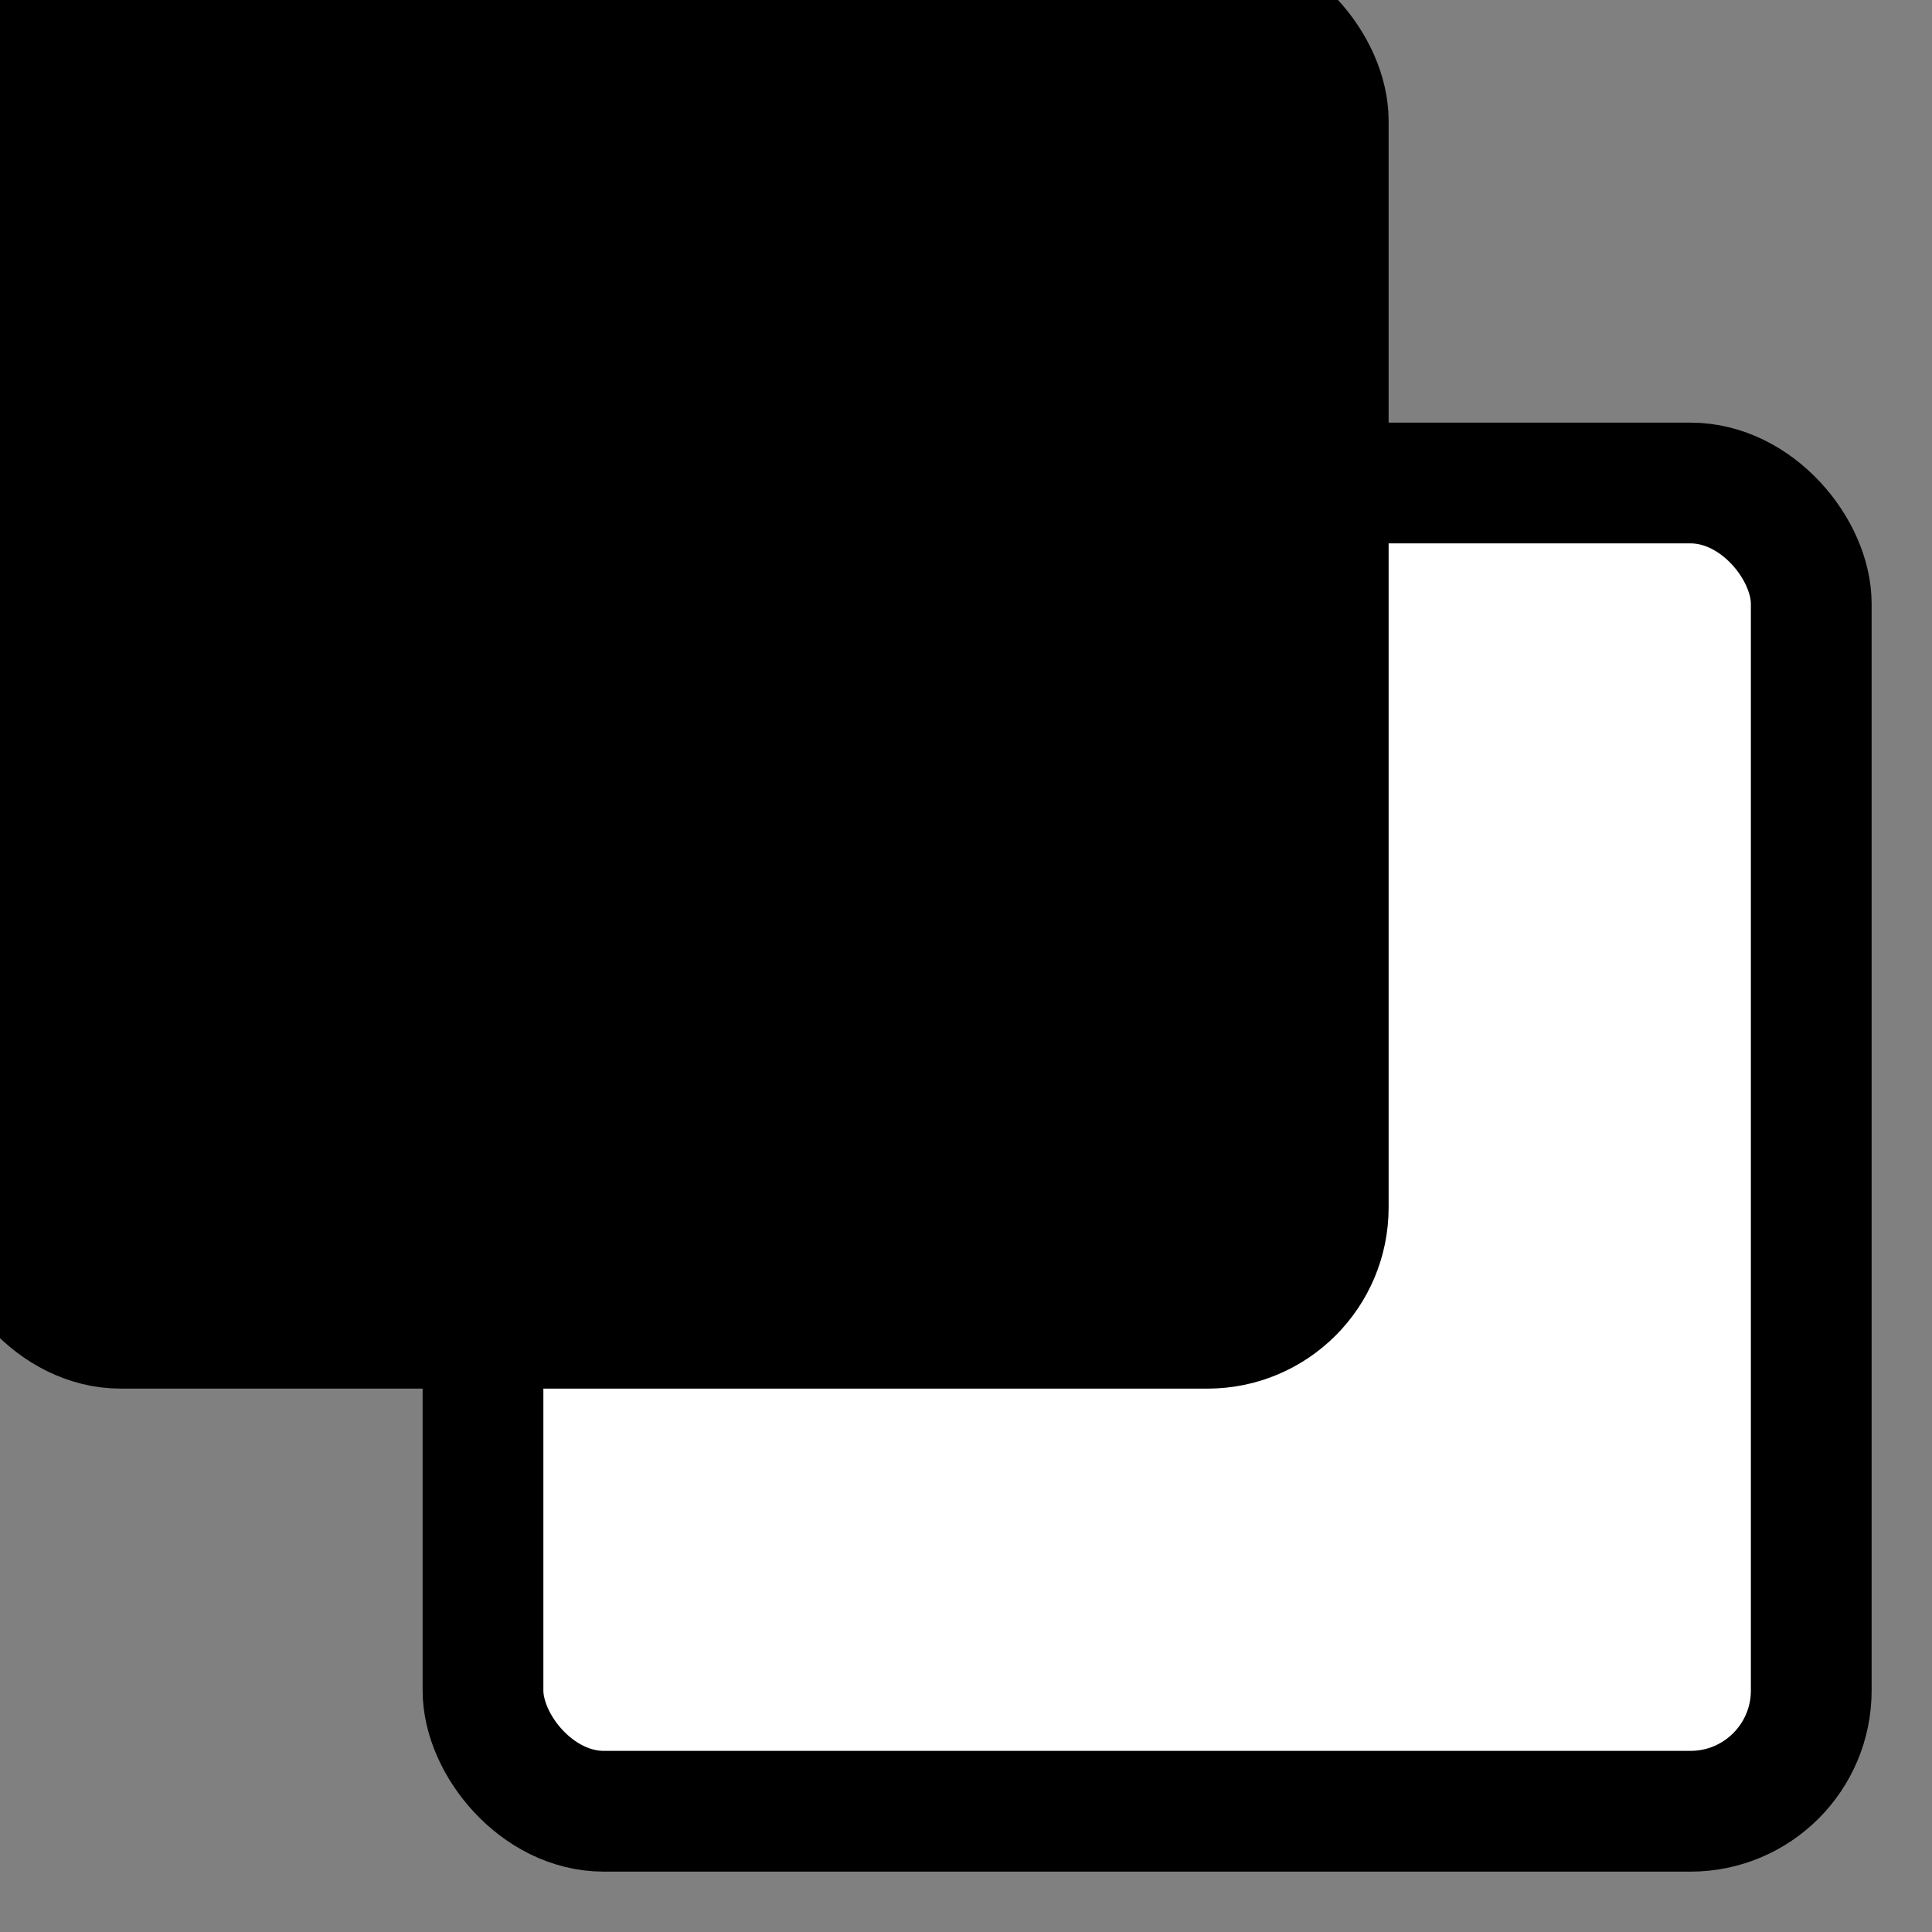 <svg xmlns="http://www.w3.org/2000/svg" width="16" height="16" fill="currentColor" class="bi bi-back" viewBox="0 0 16 16" stroke="black" stroke-width="1">  
  <rect x="0" y="0" width="16" height="16" fill="#808080" stroke="none"/>  
  <rect x="4" y="4" width="11" height="11" rx="1" fill="#fff"  />
  <rect x="0" y="0" width="11" height="11" rx="1" fill="#000"  />
</svg>